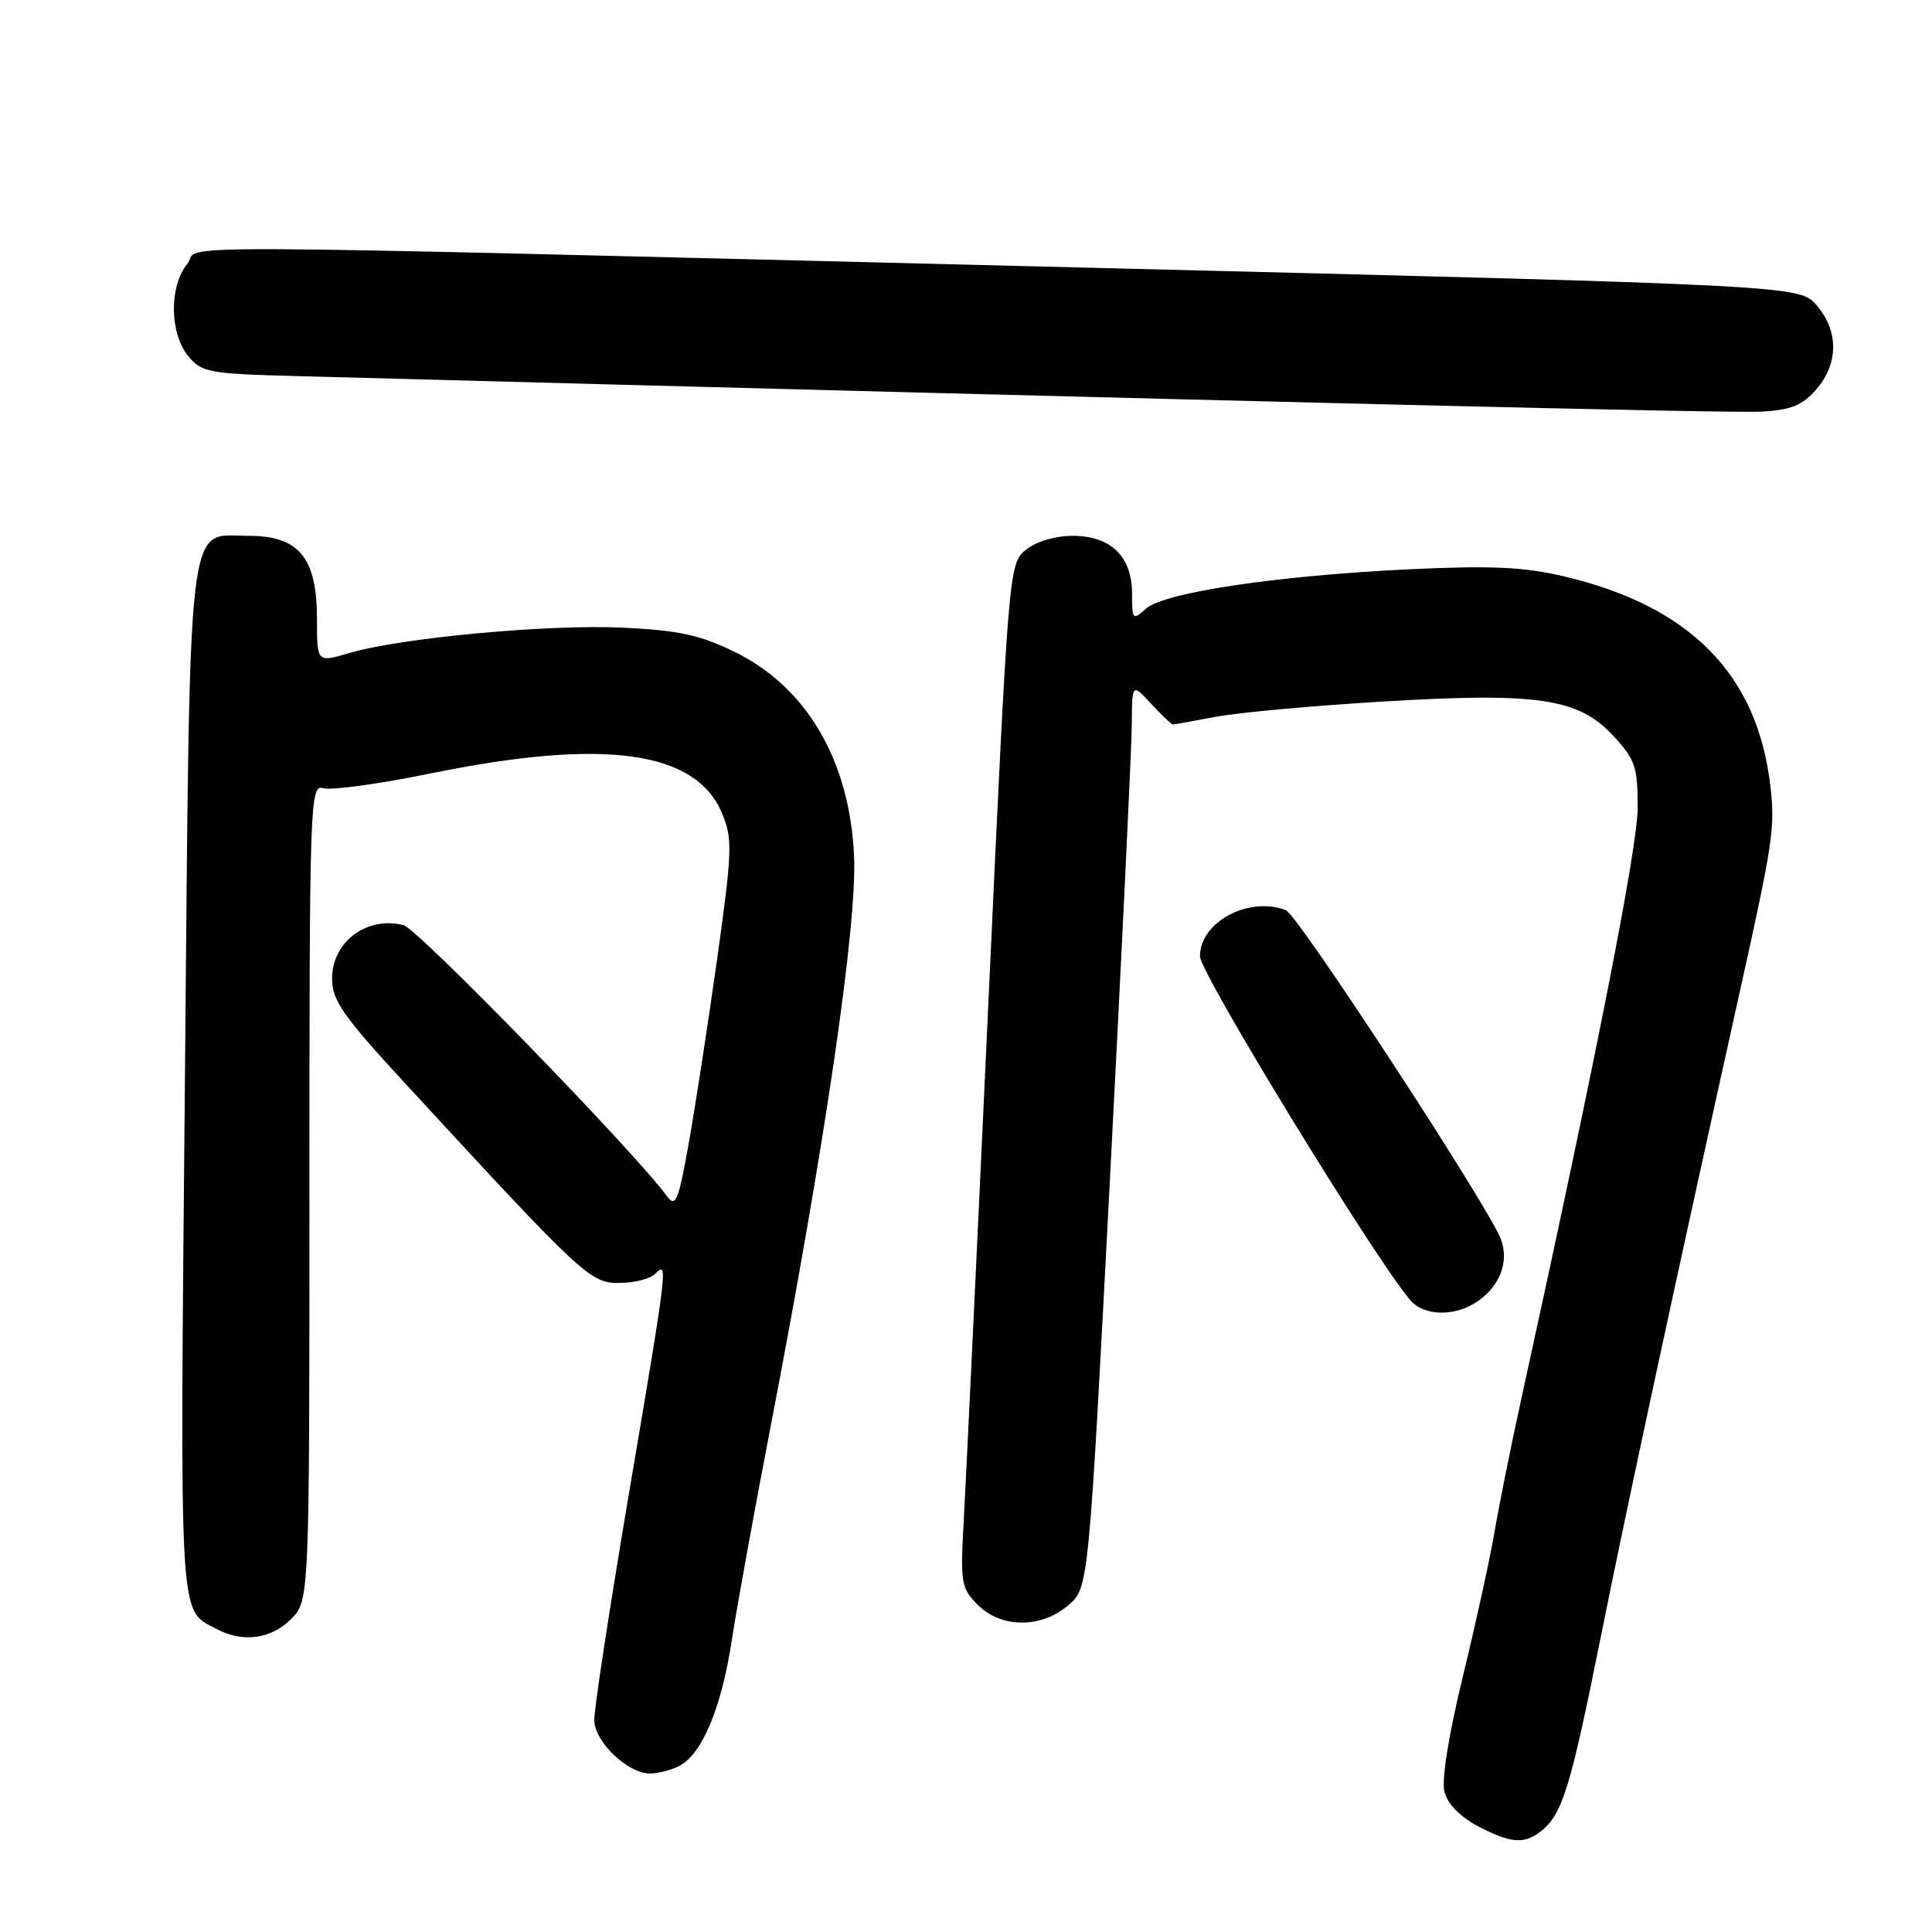 <?xml version="1.0" encoding="UTF-8" standalone="no"?>
<!DOCTYPE svg PUBLIC "-//W3C//DTD SVG 1.1//EN" "http://www.w3.org/Graphics/SVG/1.1/DTD/svg11.dtd" >
<svg xmlns="http://www.w3.org/2000/svg" xmlns:xlink="http://www.w3.org/1999/xlink" version="1.1" viewBox="0 0 256 256">
 <g >
 <path fill="currentColor"
d=" M 204.09 242.72 C 207.00 240.48 208.05 237.12 212.04 217.25 C 215.52 199.88 221.87 170.45 230.51 131.50 C 234.96 111.47 235.22 109.69 234.58 104.13 C 232.86 89.36 223.98 80.33 207.27 76.38 C 201.92 75.12 197.63 74.92 186.80 75.43 C 169.18 76.27 154.20 78.51 151.83 80.66 C 150.09 82.23 150.00 82.13 150.00 78.65 C 150.00 73.73 147.19 71.00 142.11 71.00 C 139.82 71.00 137.28 71.76 135.94 72.85 C 133.67 74.69 133.64 75.00 130.91 134.10 C 129.40 166.77 127.94 197.28 127.68 201.90 C 127.24 209.71 127.37 210.46 129.56 212.65 C 132.68 215.77 137.97 215.79 141.57 212.69 C 144.25 210.39 144.25 210.39 147.09 155.94 C 148.65 126.00 149.95 99.03 149.97 96.01 C 150.00 90.52 150.00 90.52 152.54 93.26 C 153.94 94.77 155.23 96.00 155.40 96.00 C 155.58 96.00 158.14 95.54 161.09 94.98 C 164.05 94.42 173.92 93.52 183.03 92.97 C 203.77 91.72 209.12 92.51 213.75 97.48 C 216.67 100.62 217.00 101.58 217.00 107.00 C 217.00 112.27 211.58 139.81 201.55 185.50 C 200.22 191.55 198.64 199.43 198.03 203.00 C 197.42 206.57 195.53 215.20 193.83 222.17 C 191.97 229.78 191.00 235.86 191.39 237.40 C 191.78 238.99 193.46 240.72 195.76 241.94 C 200.11 244.23 201.90 244.40 204.09 242.72 Z  M 90.06 233.97 C 93.05 232.37 95.59 226.28 96.94 217.50 C 97.61 213.10 99.90 200.50 102.02 189.50 C 109.32 151.69 113.57 122.65 113.17 113.50 C 112.61 100.81 106.92 91.07 97.35 86.38 C 92.76 84.14 89.91 83.52 82.58 83.17 C 72.69 82.69 53.03 84.52 46.25 86.54 C 42.00 87.80 42.00 87.80 42.00 82.04 C 42.00 73.89 39.63 71.00 32.95 71.00 C 24.65 71.00 25.20 66.31 24.50 143.50 C 23.83 216.17 23.66 213.16 28.68 215.84 C 32.16 217.69 35.89 217.20 38.55 214.55 C 41.00 212.09 41.00 212.09 41.00 157.98 C 41.00 106.14 41.08 103.89 42.82 104.44 C 43.82 104.76 50.23 103.88 57.07 102.48 C 80.06 97.79 92.20 99.45 95.68 107.78 C 97.08 111.13 97.03 112.74 95.04 126.97 C 93.84 135.51 92.15 146.50 91.28 151.40 C 89.90 159.12 89.52 160.06 88.40 158.53 C 84.03 152.56 55.36 123.06 53.46 122.58 C 48.59 121.36 44.00 124.81 44.00 129.68 C 44.00 132.57 45.44 134.62 53.89 143.78 C 77.30 169.17 78.20 170.01 82.05 170.00 C 84.00 170.00 86.14 169.46 86.80 168.80 C 88.55 167.05 88.52 167.33 83.33 197.95 C 80.77 213.10 78.70 226.61 78.74 227.97 C 78.83 230.84 83.19 235.00 86.12 235.00 C 87.23 235.00 89.00 234.53 90.06 233.97 Z  M 195.85 172.39 C 198.80 170.33 199.98 167.12 198.87 164.18 C 197.26 159.92 171.96 121.20 170.39 120.60 C 165.46 118.71 159.00 122.17 159.00 126.71 C 159.00 128.90 181.93 166.41 186.84 172.25 C 188.68 174.44 192.84 174.50 195.85 172.39 Z  M 240.69 51.57 C 243.63 48.16 243.64 43.85 240.72 40.46 C 238.44 37.81 238.44 37.81 142.97 35.44 C 14.83 32.27 26.97 32.31 24.80 34.99 C 22.41 37.95 22.47 44.12 24.91 47.14 C 26.70 49.35 27.60 49.52 39.16 49.83 C 169.89 53.33 229.42 54.78 233.44 54.54 C 237.36 54.32 238.86 53.70 240.69 51.57 Z "/>
</g>
</svg>